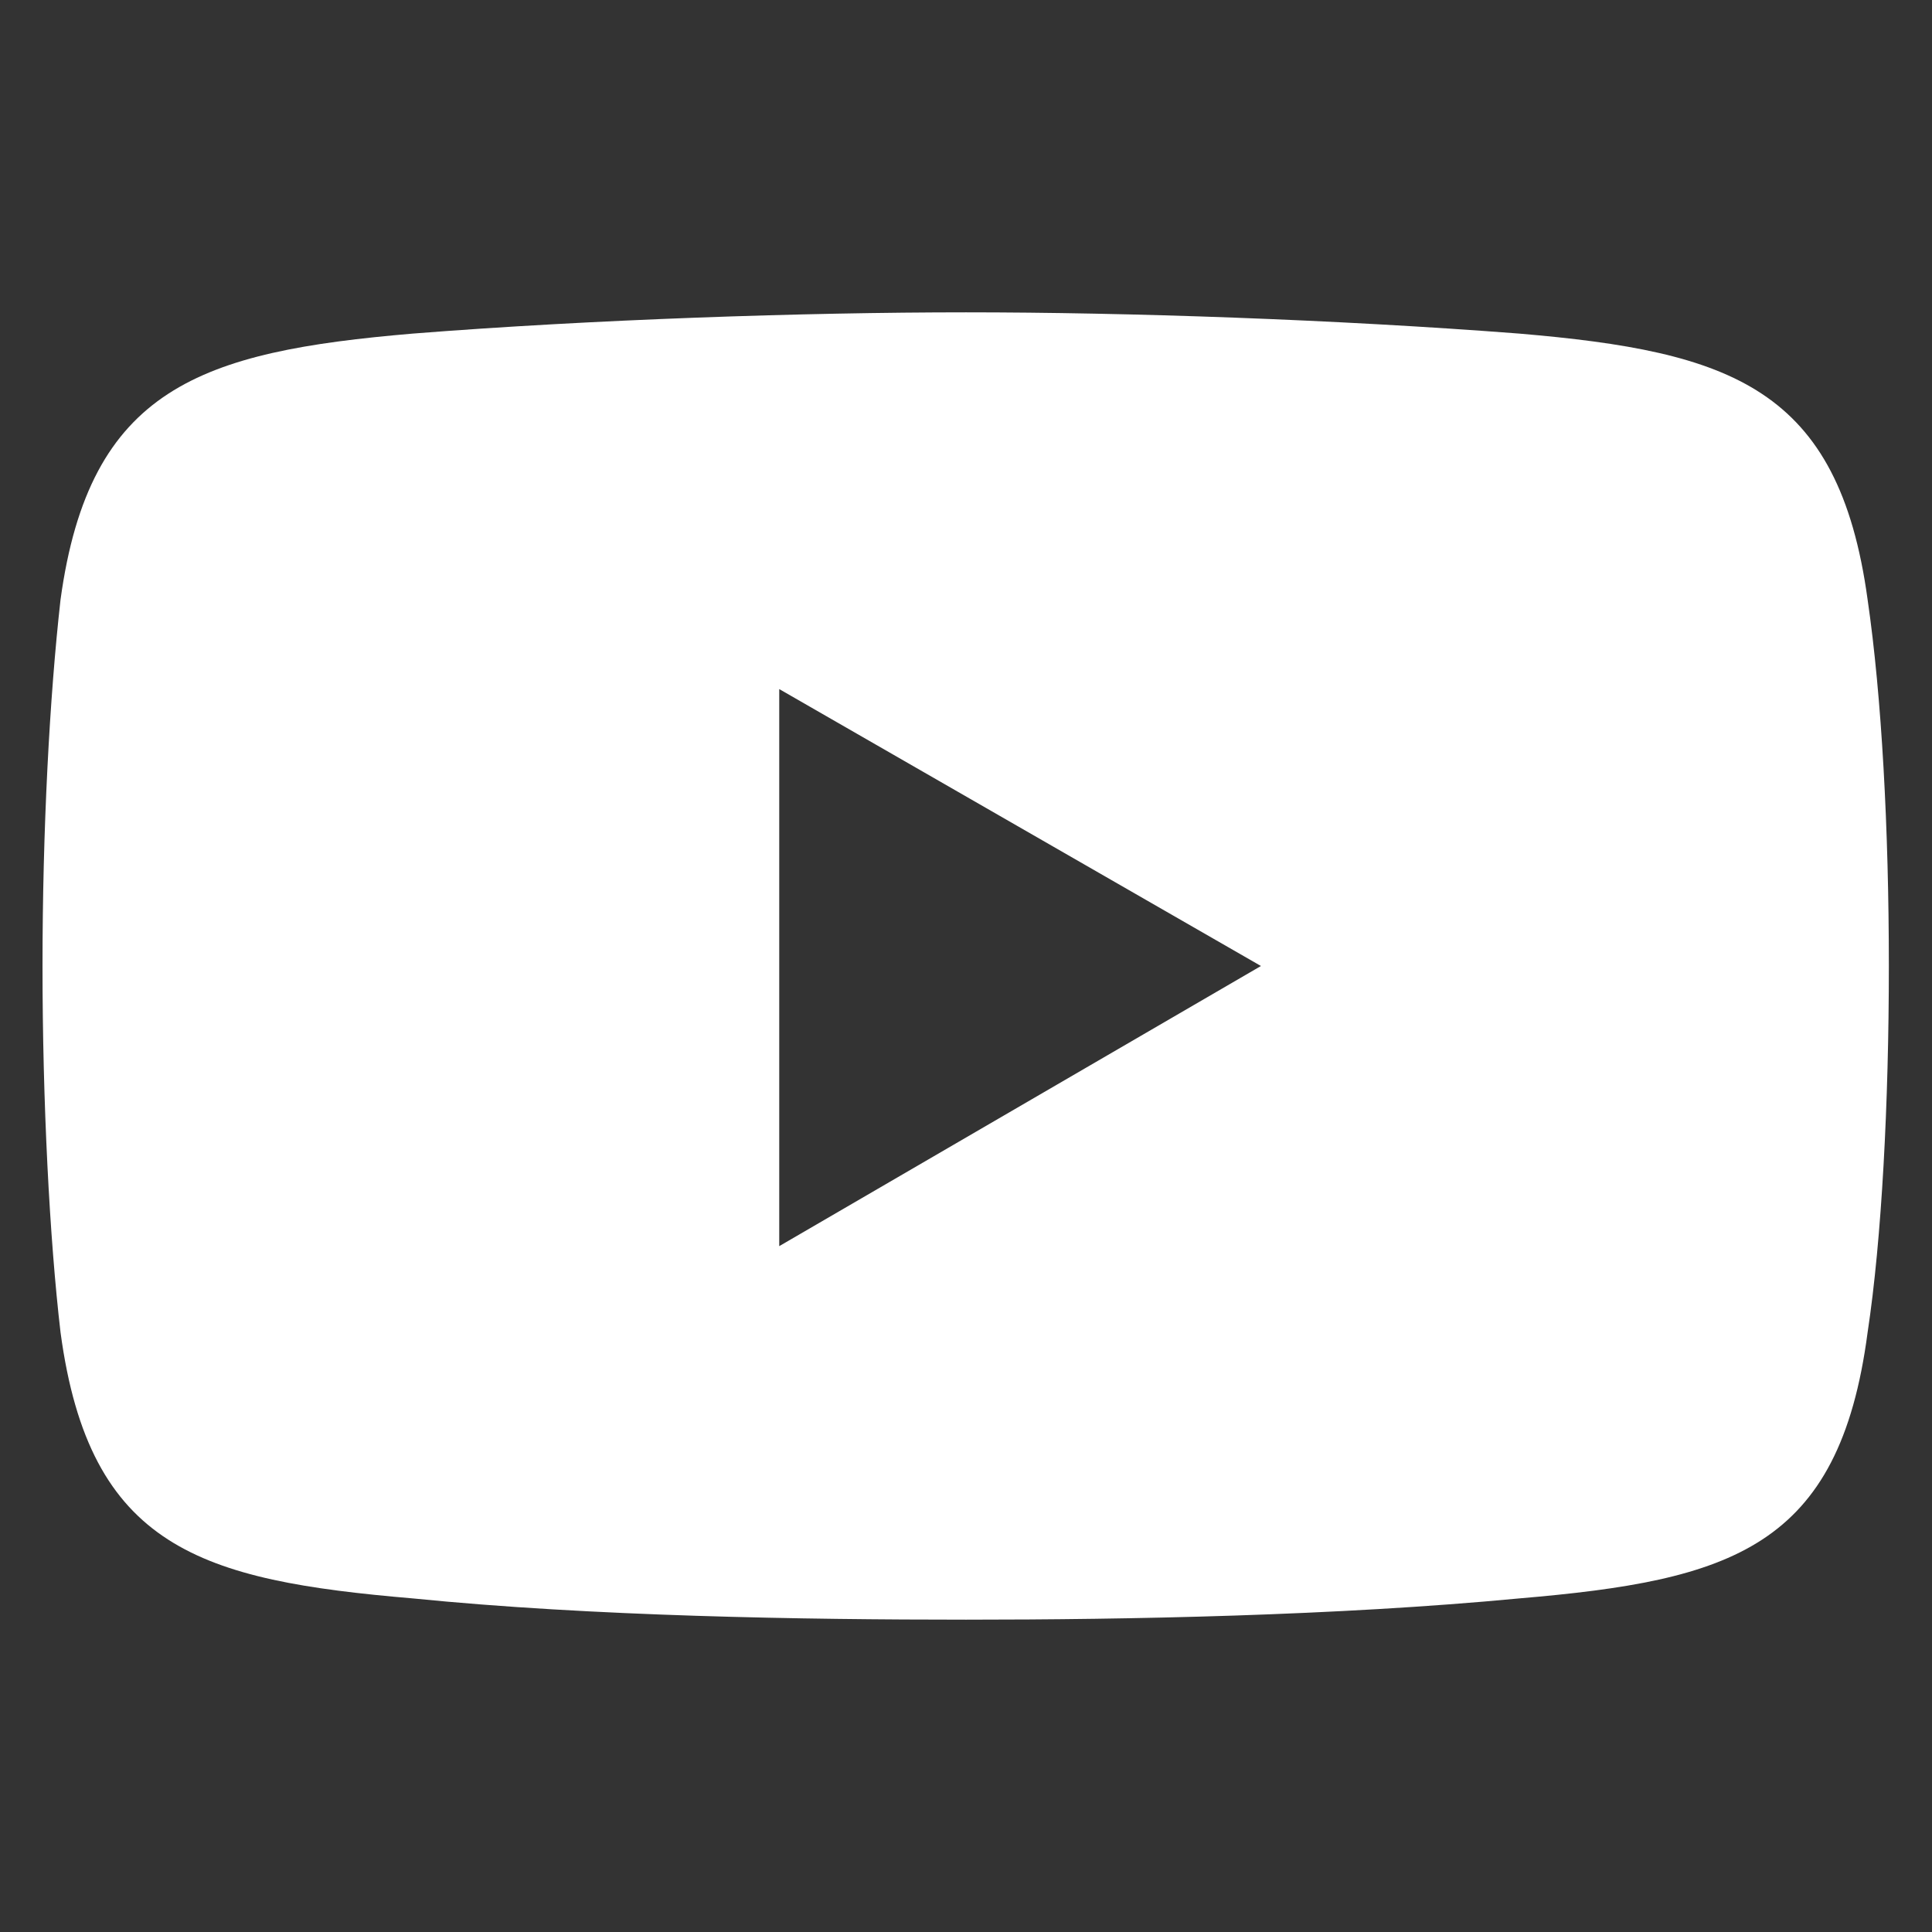<?xml version="1.0" encoding="UTF-8"?>
<svg id="Layer_1" xmlns="http://www.w3.org/2000/svg" version="1.1" viewBox="0 0 300 300">
  <rect x="0" y="0" width="300" height="300" fill="#333333" stroke="none"/>
  <!-- Generator: Adobe Illustrator 29.7.1, SVG Export Plug-In . SVG Version: 2.1.1 Build 8)  -->
  <defs>
    <style>
      .st0 {
        fill: #fff;
        fill-rule: evenodd;
      }
    </style>
  </defs>
  <path class="st0" d="M290,93.1c-4.5-32.9-21.2-38.5-54.1-41.3-28.5-2.2-60.8-3.3-85.9-3.3s-58,1.1-85.9,3.3c-32.9,2.8-50.2,8.4-54.7,41.3-1.7,15.1-2.8,35.7-2.8,56.9s1.1,42.4,2.8,56.9c4.5,33.5,21.8,38.5,54.7,41.3,27.9,2.8,60.8,3.3,85.9,3.3s57.5-.6,85.9-3.3c32.9-2.8,49.7-7.8,54.1-41.3,2.2-14.5,3.3-35.7,3.3-56.9s-1.1-41.8-3.3-56.9ZM121,193.5v-86.5l74.8,43-74.8,43.5Z"/>
</svg>